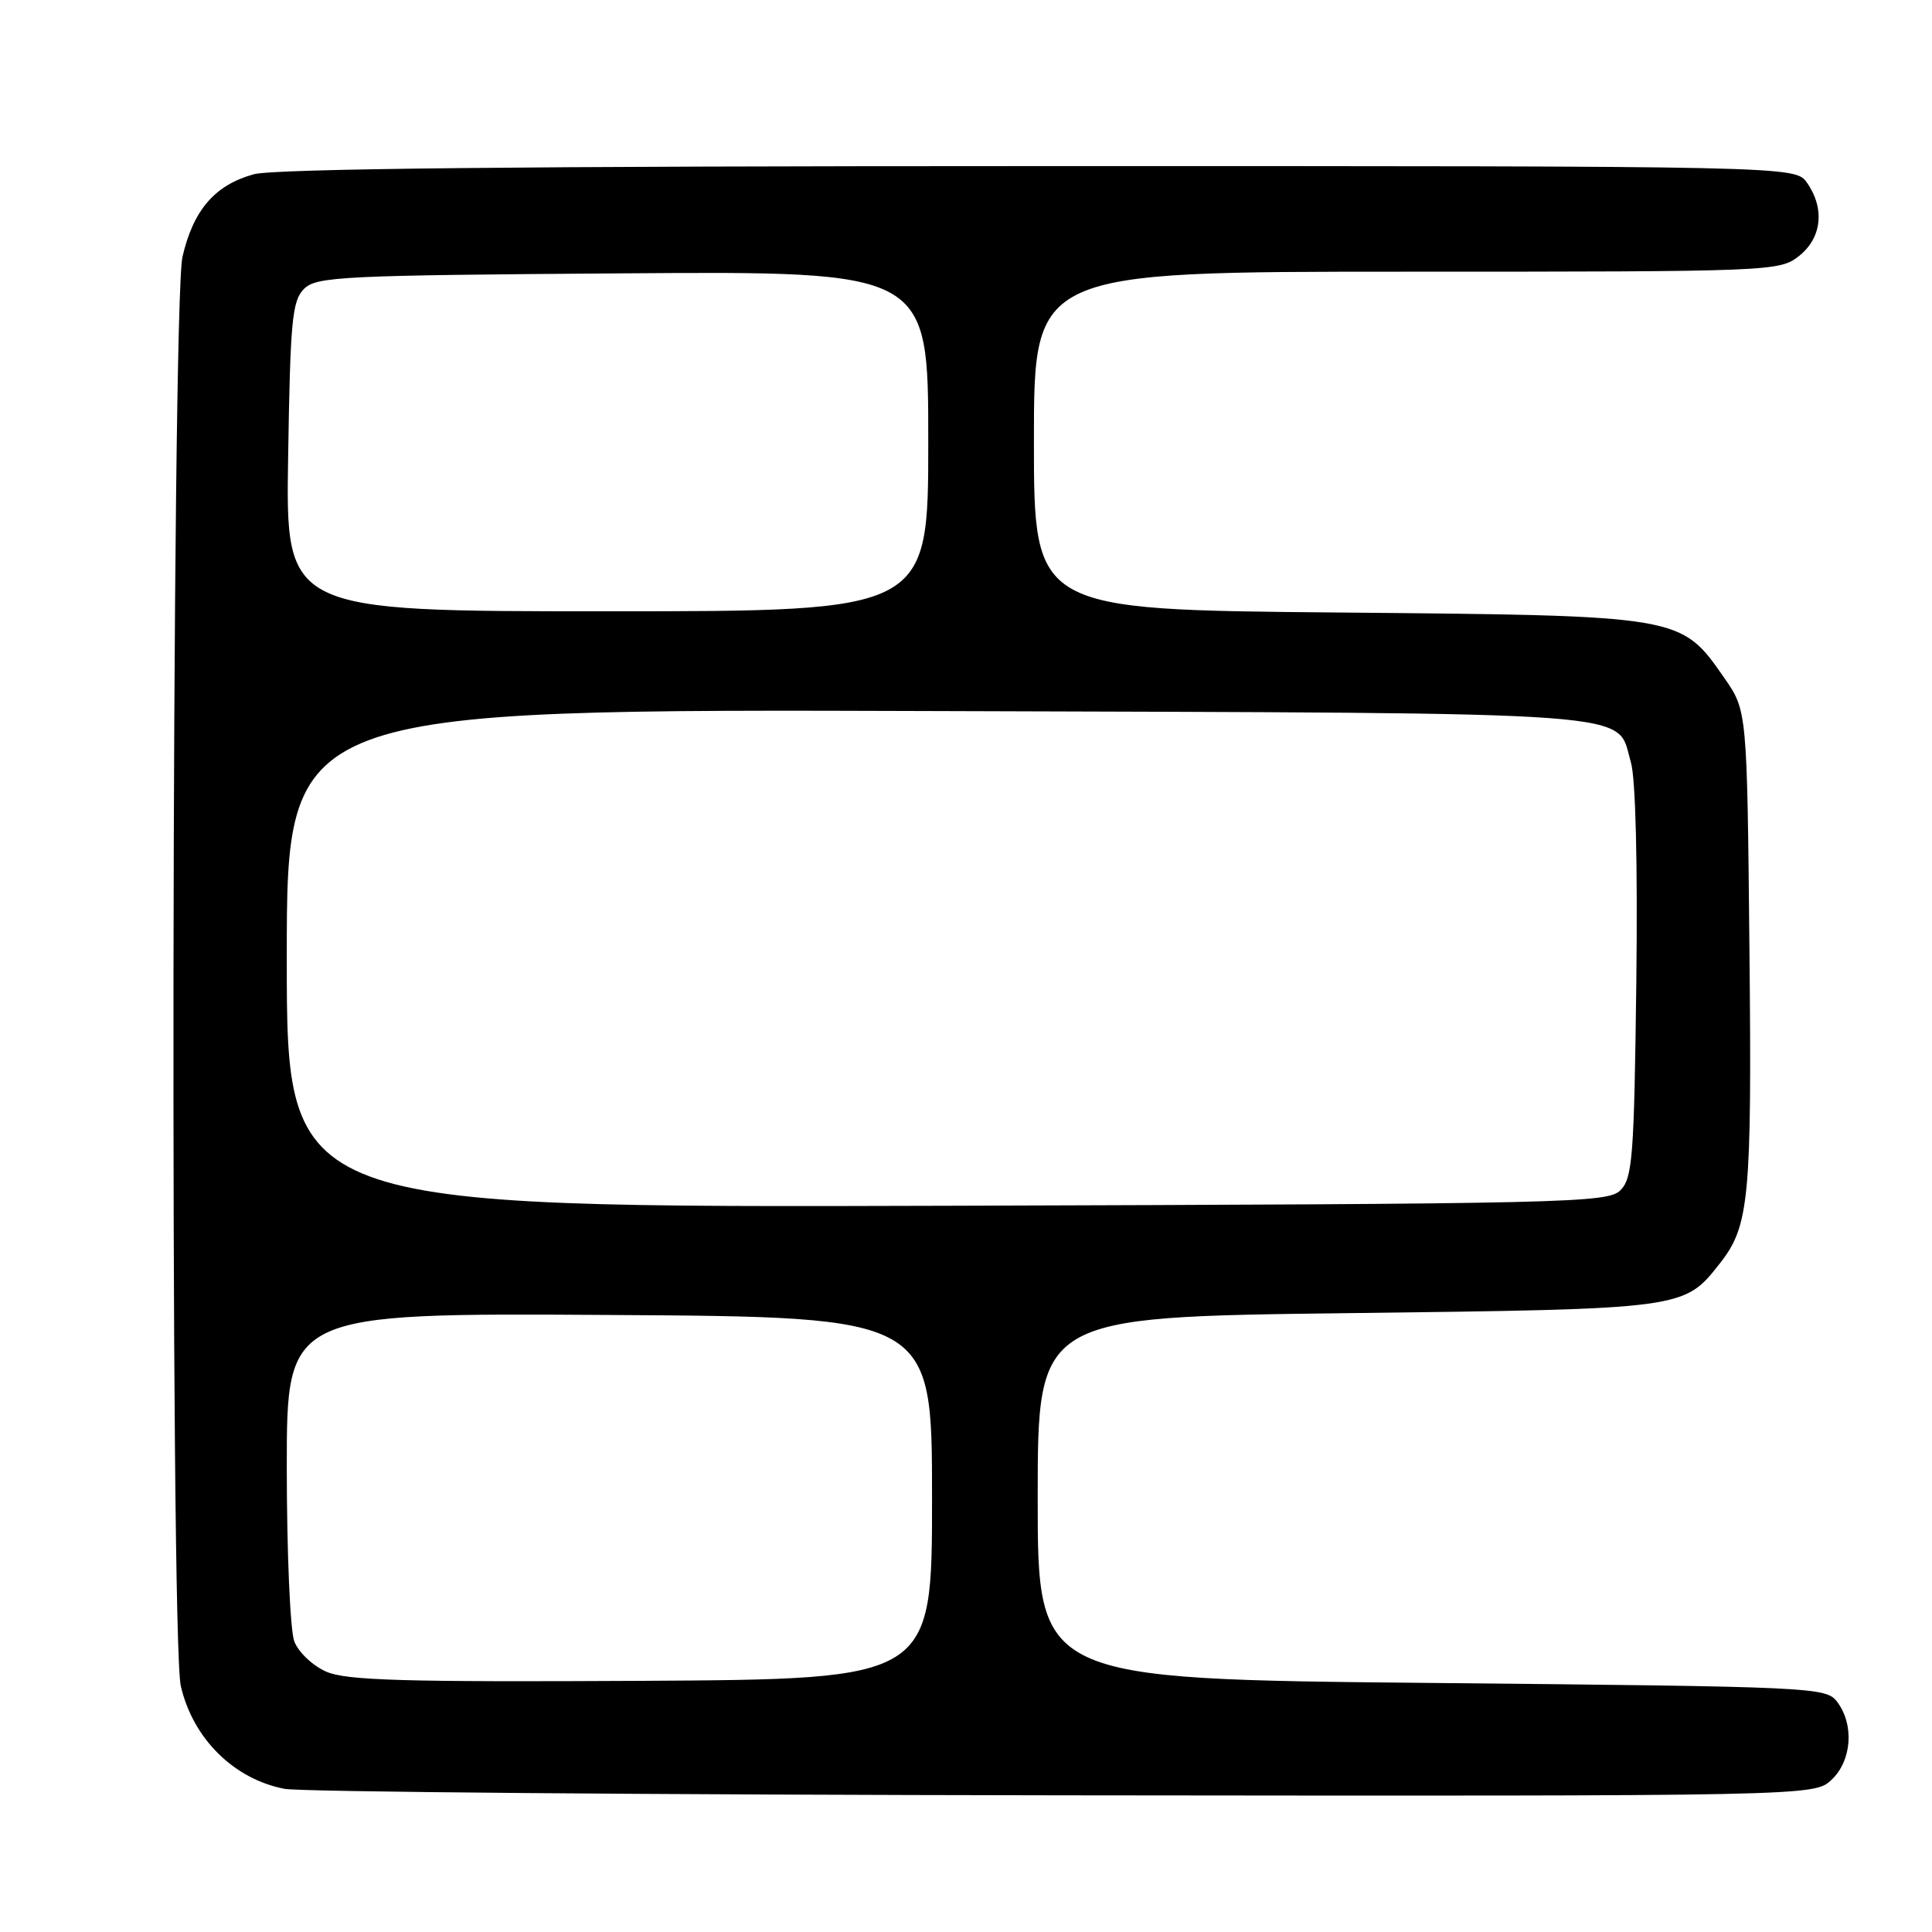 <?xml version="1.0" encoding="UTF-8" standalone="no"?>
<!DOCTYPE svg PUBLIC "-//W3C//DTD SVG 1.1//EN" "http://www.w3.org/Graphics/SVG/1.1/DTD/svg11.dtd" >
<svg xmlns="http://www.w3.org/2000/svg" xmlns:xlink="http://www.w3.org/1999/xlink" version="1.1" viewBox="0 0 256 256">
 <g >
 <path fill="currentColor"
d=" M 242.69 235.83 C 245.38 233.30 245.72 228.53 243.43 225.50 C 241.96 223.56 240.44 223.49 189.71 223.00 C 137.50 222.50 137.50 222.50 137.50 198.50 C 137.50 174.50 137.50 174.50 178.50 174.00 C 223.30 173.45 223.12 173.48 227.91 167.38 C 231.79 162.45 232.14 158.80 231.81 125.83 C 231.50 94.17 231.50 94.17 228.48 89.83 C 222.69 81.52 222.98 81.57 177.25 81.16 C 137.00 80.80 137.00 80.80 137.00 58.40 C 137.00 36.00 137.00 36.00 186.37 36.00 C 234.79 36.00 235.78 35.96 238.37 33.93 C 241.40 31.54 241.83 27.63 239.44 24.22 C 237.89 22.00 237.89 22.00 137.69 22.01 C 69.30 22.01 36.27 22.35 33.63 23.09 C 28.46 24.52 25.62 27.82 24.18 34.02 C 22.74 40.30 22.52 217.24 23.96 223.42 C 25.57 230.37 30.98 235.73 37.69 237.03 C 39.78 237.44 86.25 237.82 140.94 237.89 C 240.37 238.00 240.37 238.00 242.69 235.83 Z  M 43.24 221.51 C 41.44 220.72 39.54 218.93 38.99 217.48 C 38.45 216.04 38.00 205.67 38.00 194.42 C 38.00 173.98 38.00 173.98 80.75 174.24 C 123.50 174.50 123.50 174.50 123.50 198.50 C 123.50 222.50 123.50 222.50 85.00 222.72 C 53.55 222.89 45.90 222.67 43.24 221.51 Z  M 38.00 126.98 C 38.00 93.94 38.00 93.94 124.25 94.22 C 219.64 94.53 214.06 94.12 216.10 101.00 C 216.73 103.15 217.01 114.43 216.82 130.22 C 216.53 153.31 216.32 156.11 214.71 157.72 C 213.03 159.40 207.86 159.52 125.46 159.77 C 38.00 160.03 38.00 160.03 38.00 126.98 Z  M 38.18 60.53 C 38.46 42.49 38.71 39.86 40.28 38.28 C 41.93 36.64 45.26 36.48 82.53 36.22 C 123.00 35.93 123.00 35.93 123.00 58.47 C 123.00 81.00 123.00 81.00 80.43 81.00 C 37.85 81.00 37.85 81.00 38.18 60.53 Z "/>
</g>
</svg>